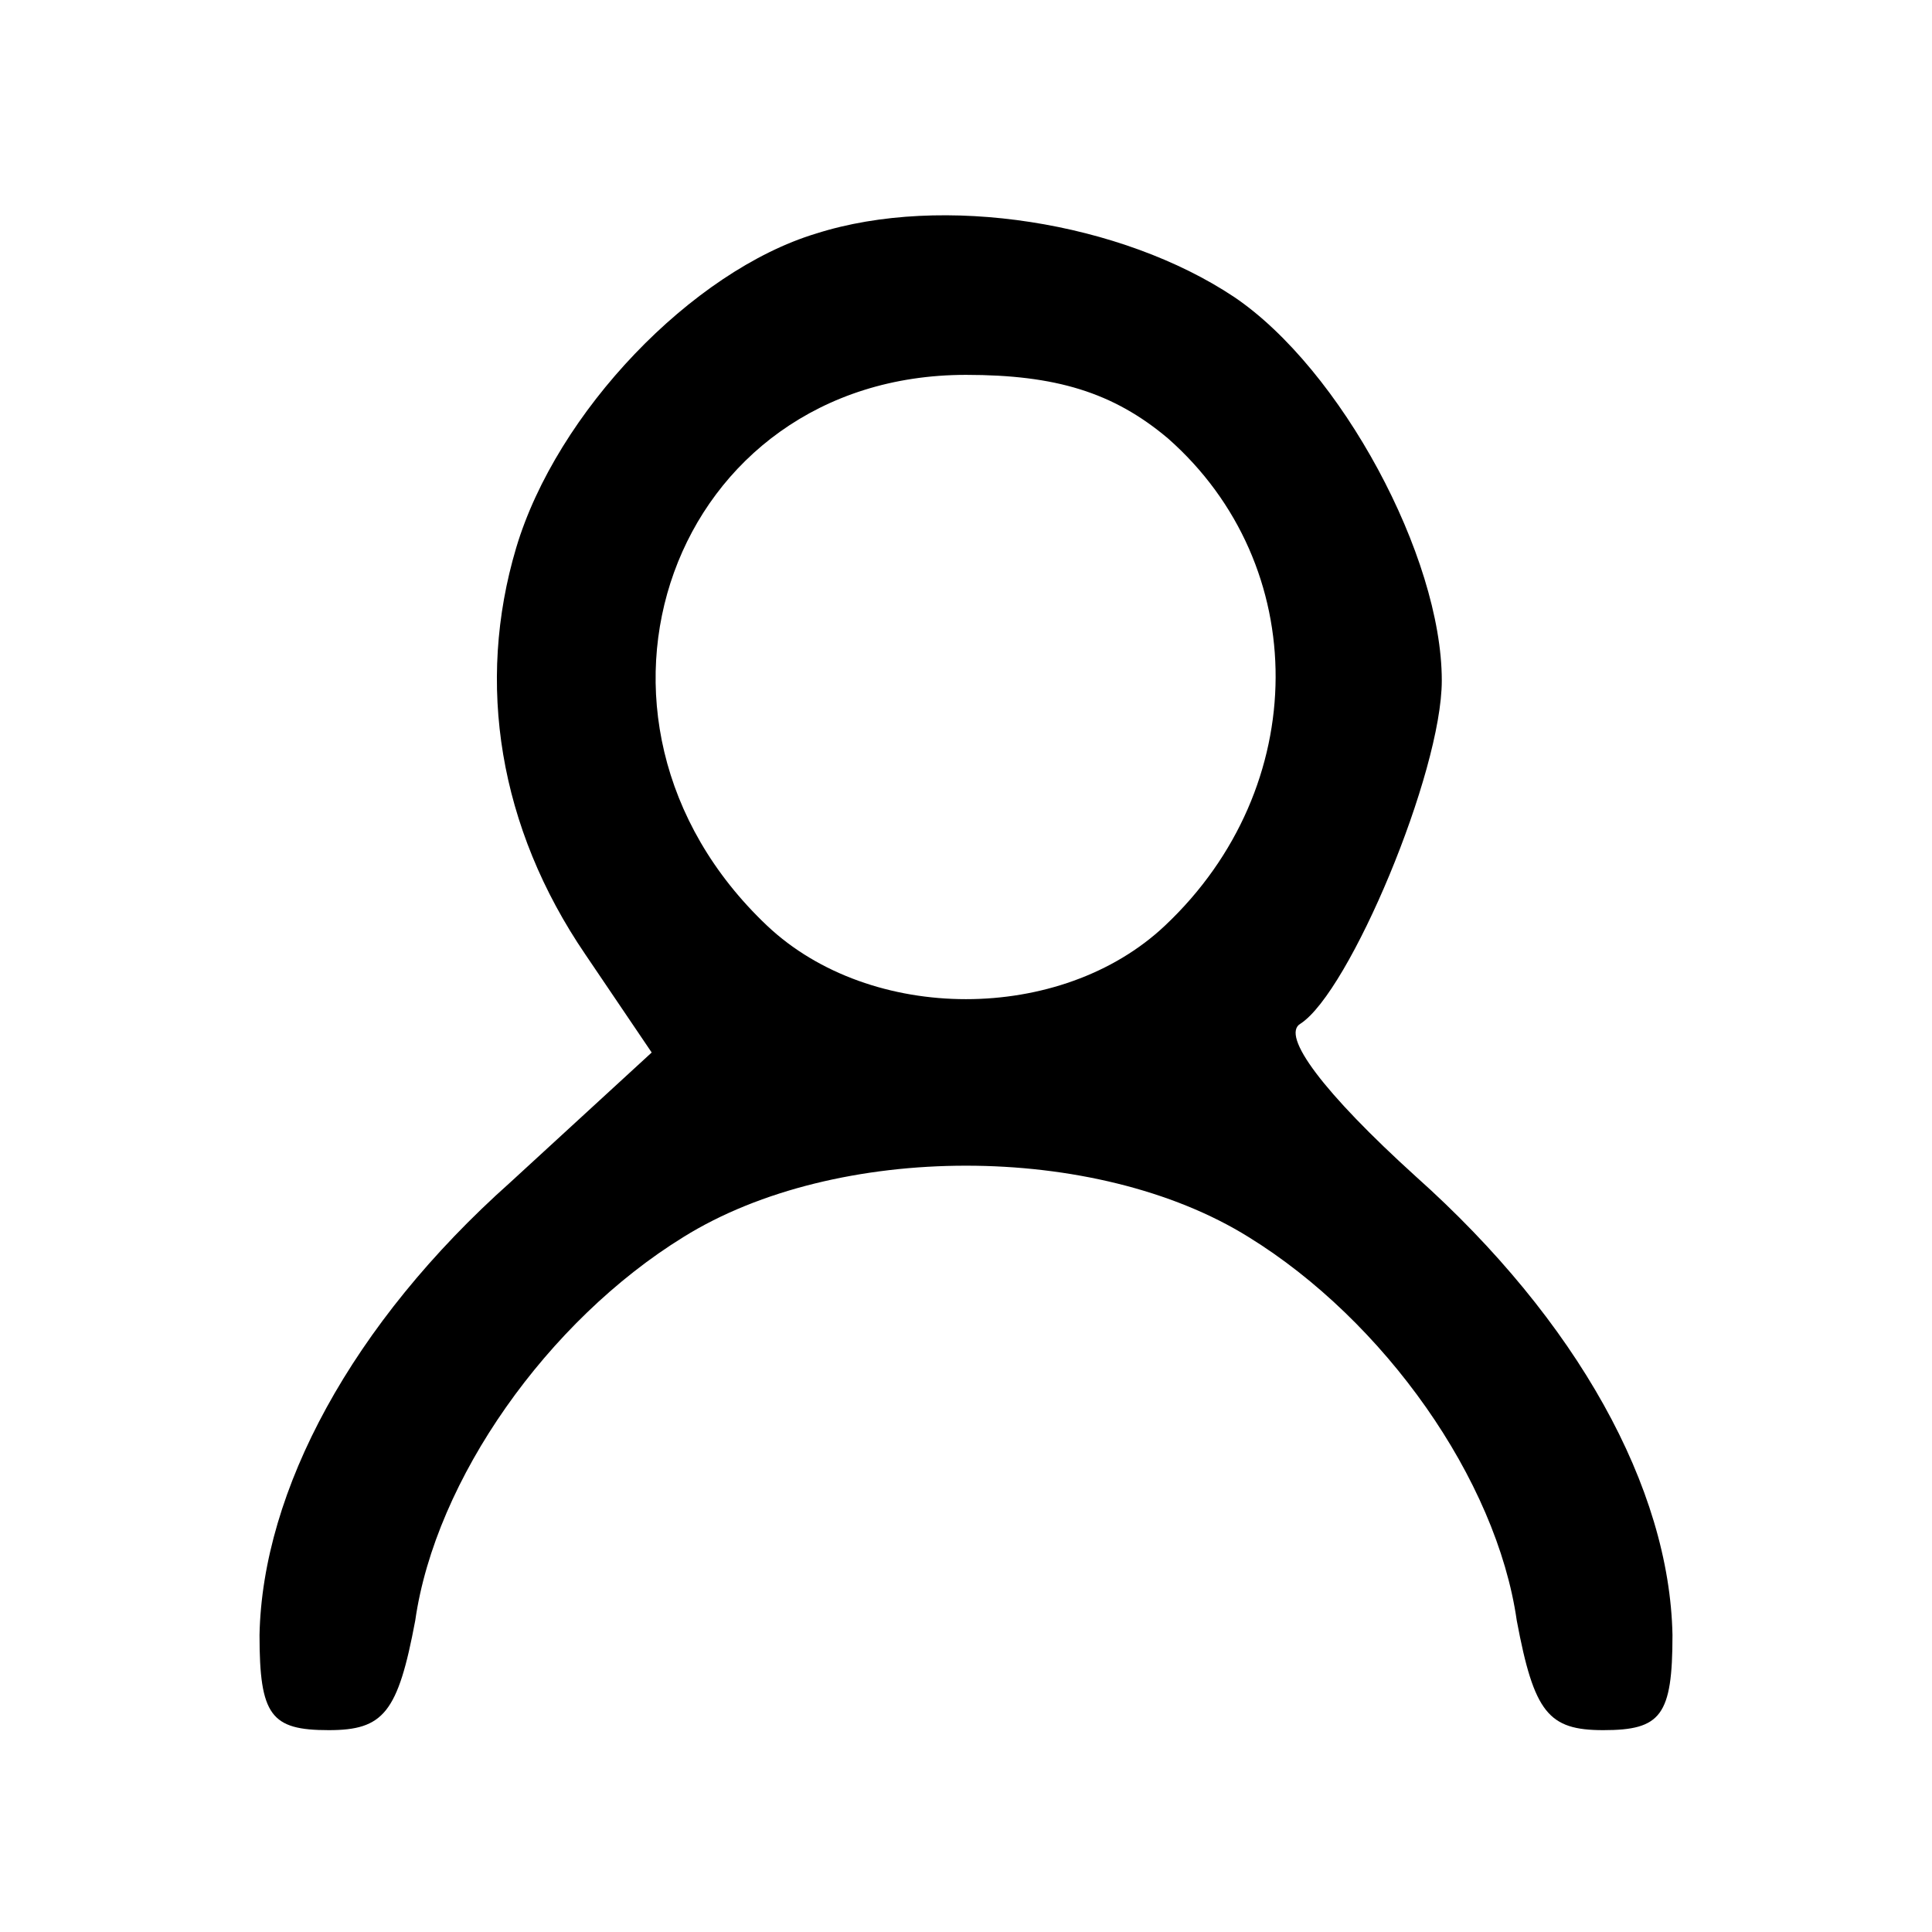 <?xml version="1.0" standalone="no"?>
<!DOCTYPE svg PUBLIC "-//W3C//DTD SVG 20010904//EN"
 "http://www.w3.org/TR/2001/REC-SVG-20010904/DTD/svg10.dtd">
<svg version="1.0" xmlns="http://www.w3.org/2000/svg"
 width="67pt" height="67pt" viewBox="0 0 67 67"
 preserveAspectRatio="xMidYMid meet">

<g transform="translate(0,67) scale(0.1,-0.1)"
fill="#000000" stroke="none">
<path d="M283 589 c-43 -13 -90 -62 -104 -109 -14 -47 -6 -97 24 -141 l23 -34
-49 -45 c-55 -49 -86 -107 -87 -157 0 -28 4 -33 24 -33 19 0 24 6 30 38 7 49
46 104 93 133 53 33 143 33 196 0 47 -29 86 -84 93 -133 6 -32 11 -38 30 -38
20 0 24 5 24 33 -1 51 -33 109 -89 159 -32 29 -47 49 -40 53 17 11 49 87 49
119 0 43 -35 108 -72 133 -39 26 -101 36 -145 22z m122 -71 c50 -44 50 -121
-1 -169 -36 -34 -102 -34 -138 0 -76 72 -33 191 69 191 31 0 51 -6 70 -22z"/>
</g>
</svg>
